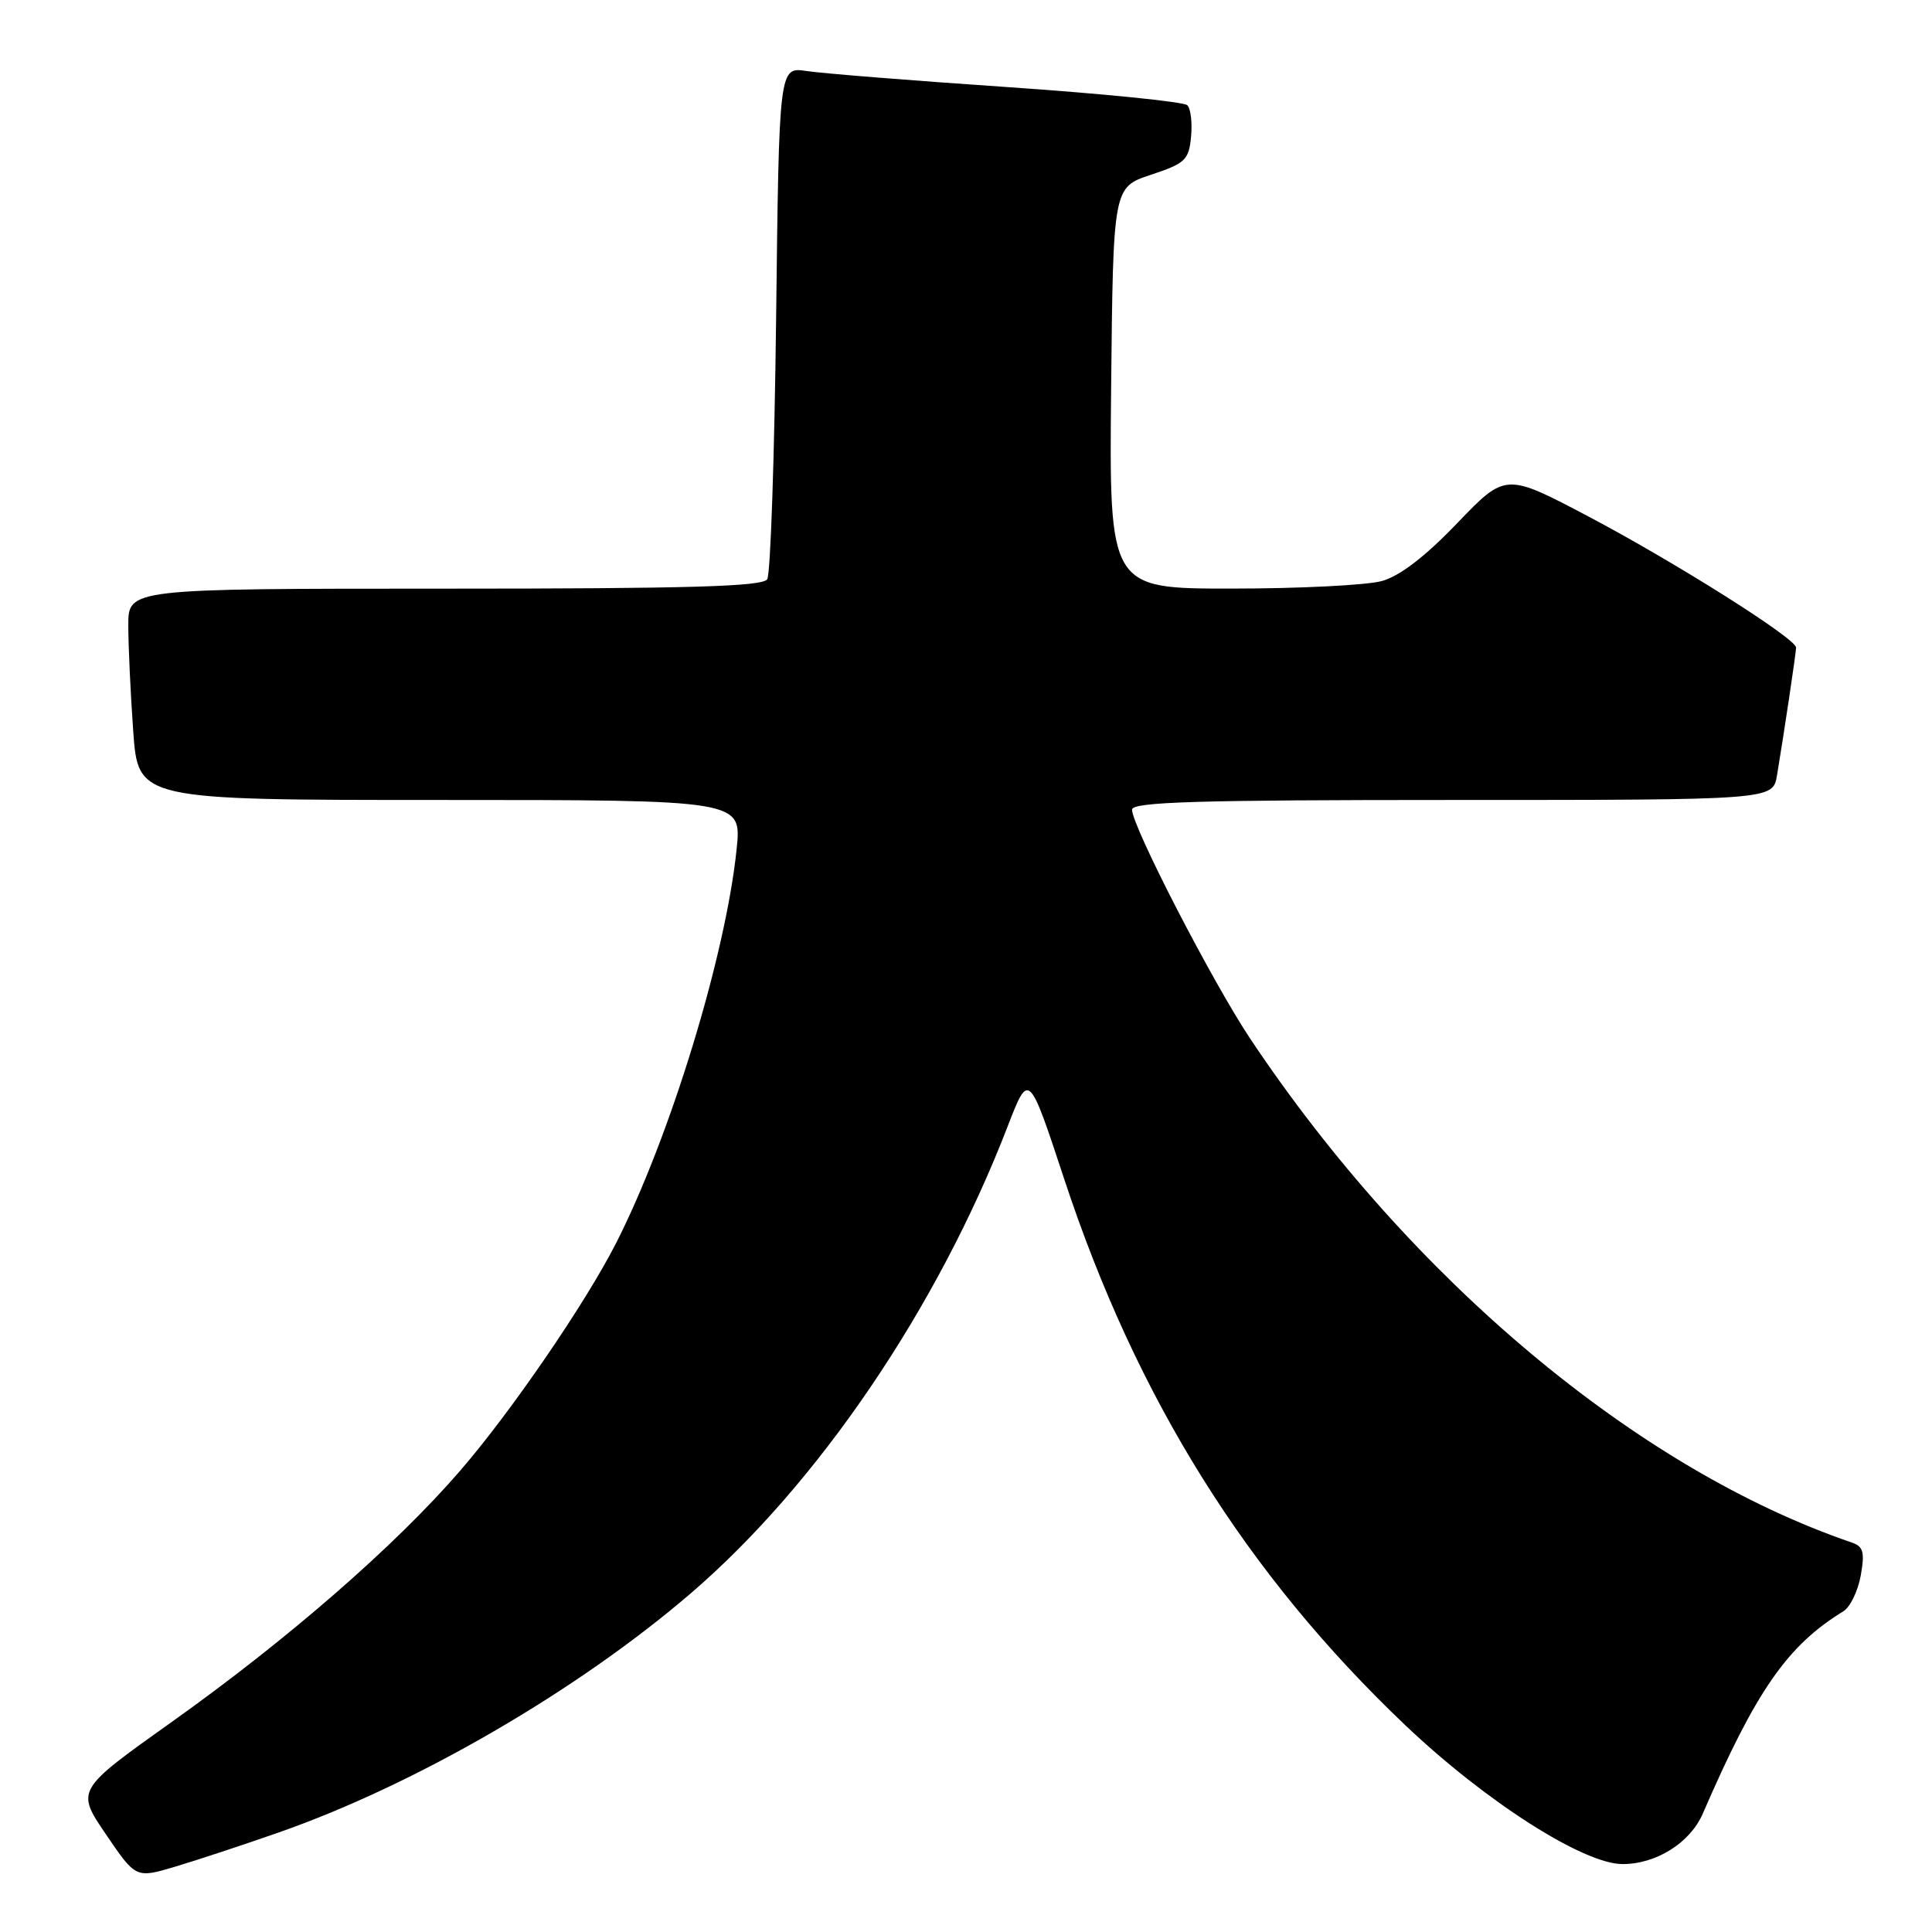 <?xml version="1.0" encoding="UTF-8" standalone="no"?>
<!DOCTYPE svg PUBLIC "-//W3C//DTD SVG 1.1//EN" "http://www.w3.org/Graphics/SVG/1.1/DTD/svg11.dtd" >
<svg xmlns="http://www.w3.org/2000/svg" xmlns:xlink="http://www.w3.org/1999/xlink" version="1.1" viewBox="0 0 256 256">
 <g >
 <path fill="currentColor"
d=" M 36.94 242.81 C 55.12 236.44 76.47 224.05 91.50 211.15 C 108.36 196.69 124.26 173.26 133.52 149.25 C 136.32 142.00 136.32 142.00 141.02 156.25 C 150.61 185.32 165.15 208.59 186.23 228.62 C 196.88 238.73 209.82 247.00 215.00 247.00 C 219.47 247.00 223.95 244.18 225.63 240.31 C 232.70 224.00 236.82 218.06 244.26 213.50 C 245.16 212.95 246.19 210.82 246.56 208.76 C 247.11 205.66 246.90 204.91 245.36 204.39 C 216.98 194.68 186.97 169.56 165.70 137.69 C 160.68 130.18 150.00 109.48 150.00 107.28 C 150.00 106.26 158.69 106.00 192.45 106.00 C 234.91 106.00 234.91 106.00 235.46 102.75 C 236.38 97.25 237.98 86.54 237.99 85.81 C 238.01 84.62 221.95 74.49 210.50 68.45 C 199.50 62.65 199.50 62.65 193.09 69.32 C 188.85 73.75 185.48 76.33 183.10 76.99 C 181.12 77.54 172.18 77.99 163.23 77.99 C 146.97 78.00 146.97 78.00 147.23 51.41 C 147.50 24.81 147.50 24.81 152.50 23.16 C 157.06 21.65 157.53 21.20 157.82 18.12 C 158.00 16.27 157.78 14.38 157.32 13.94 C 156.87 13.49 146.15 12.41 133.50 11.54 C 120.85 10.68 108.87 9.72 106.87 9.41 C 103.23 8.86 103.23 8.86 102.84 42.18 C 102.62 60.51 102.10 76.06 101.66 76.75 C 101.06 77.72 91.41 78.00 58.94 78.00 C 17.00 78.00 17.00 78.00 17.00 82.85 C 17.00 85.51 17.29 91.81 17.65 96.85 C 18.30 106.00 18.30 106.00 58.29 106.00 C 98.28 106.00 98.28 106.00 97.61 112.48 C 96.17 126.55 88.82 150.58 81.65 164.69 C 77.60 172.65 67.75 187.04 60.98 194.87 C 52.41 204.79 38.18 217.19 22.78 228.15 C 10.06 237.20 10.06 237.20 14.03 243.05 C 18.00 248.89 18.00 248.89 23.19 247.35 C 26.04 246.50 32.23 244.46 36.94 242.81 Z "/>
</g>
</svg>